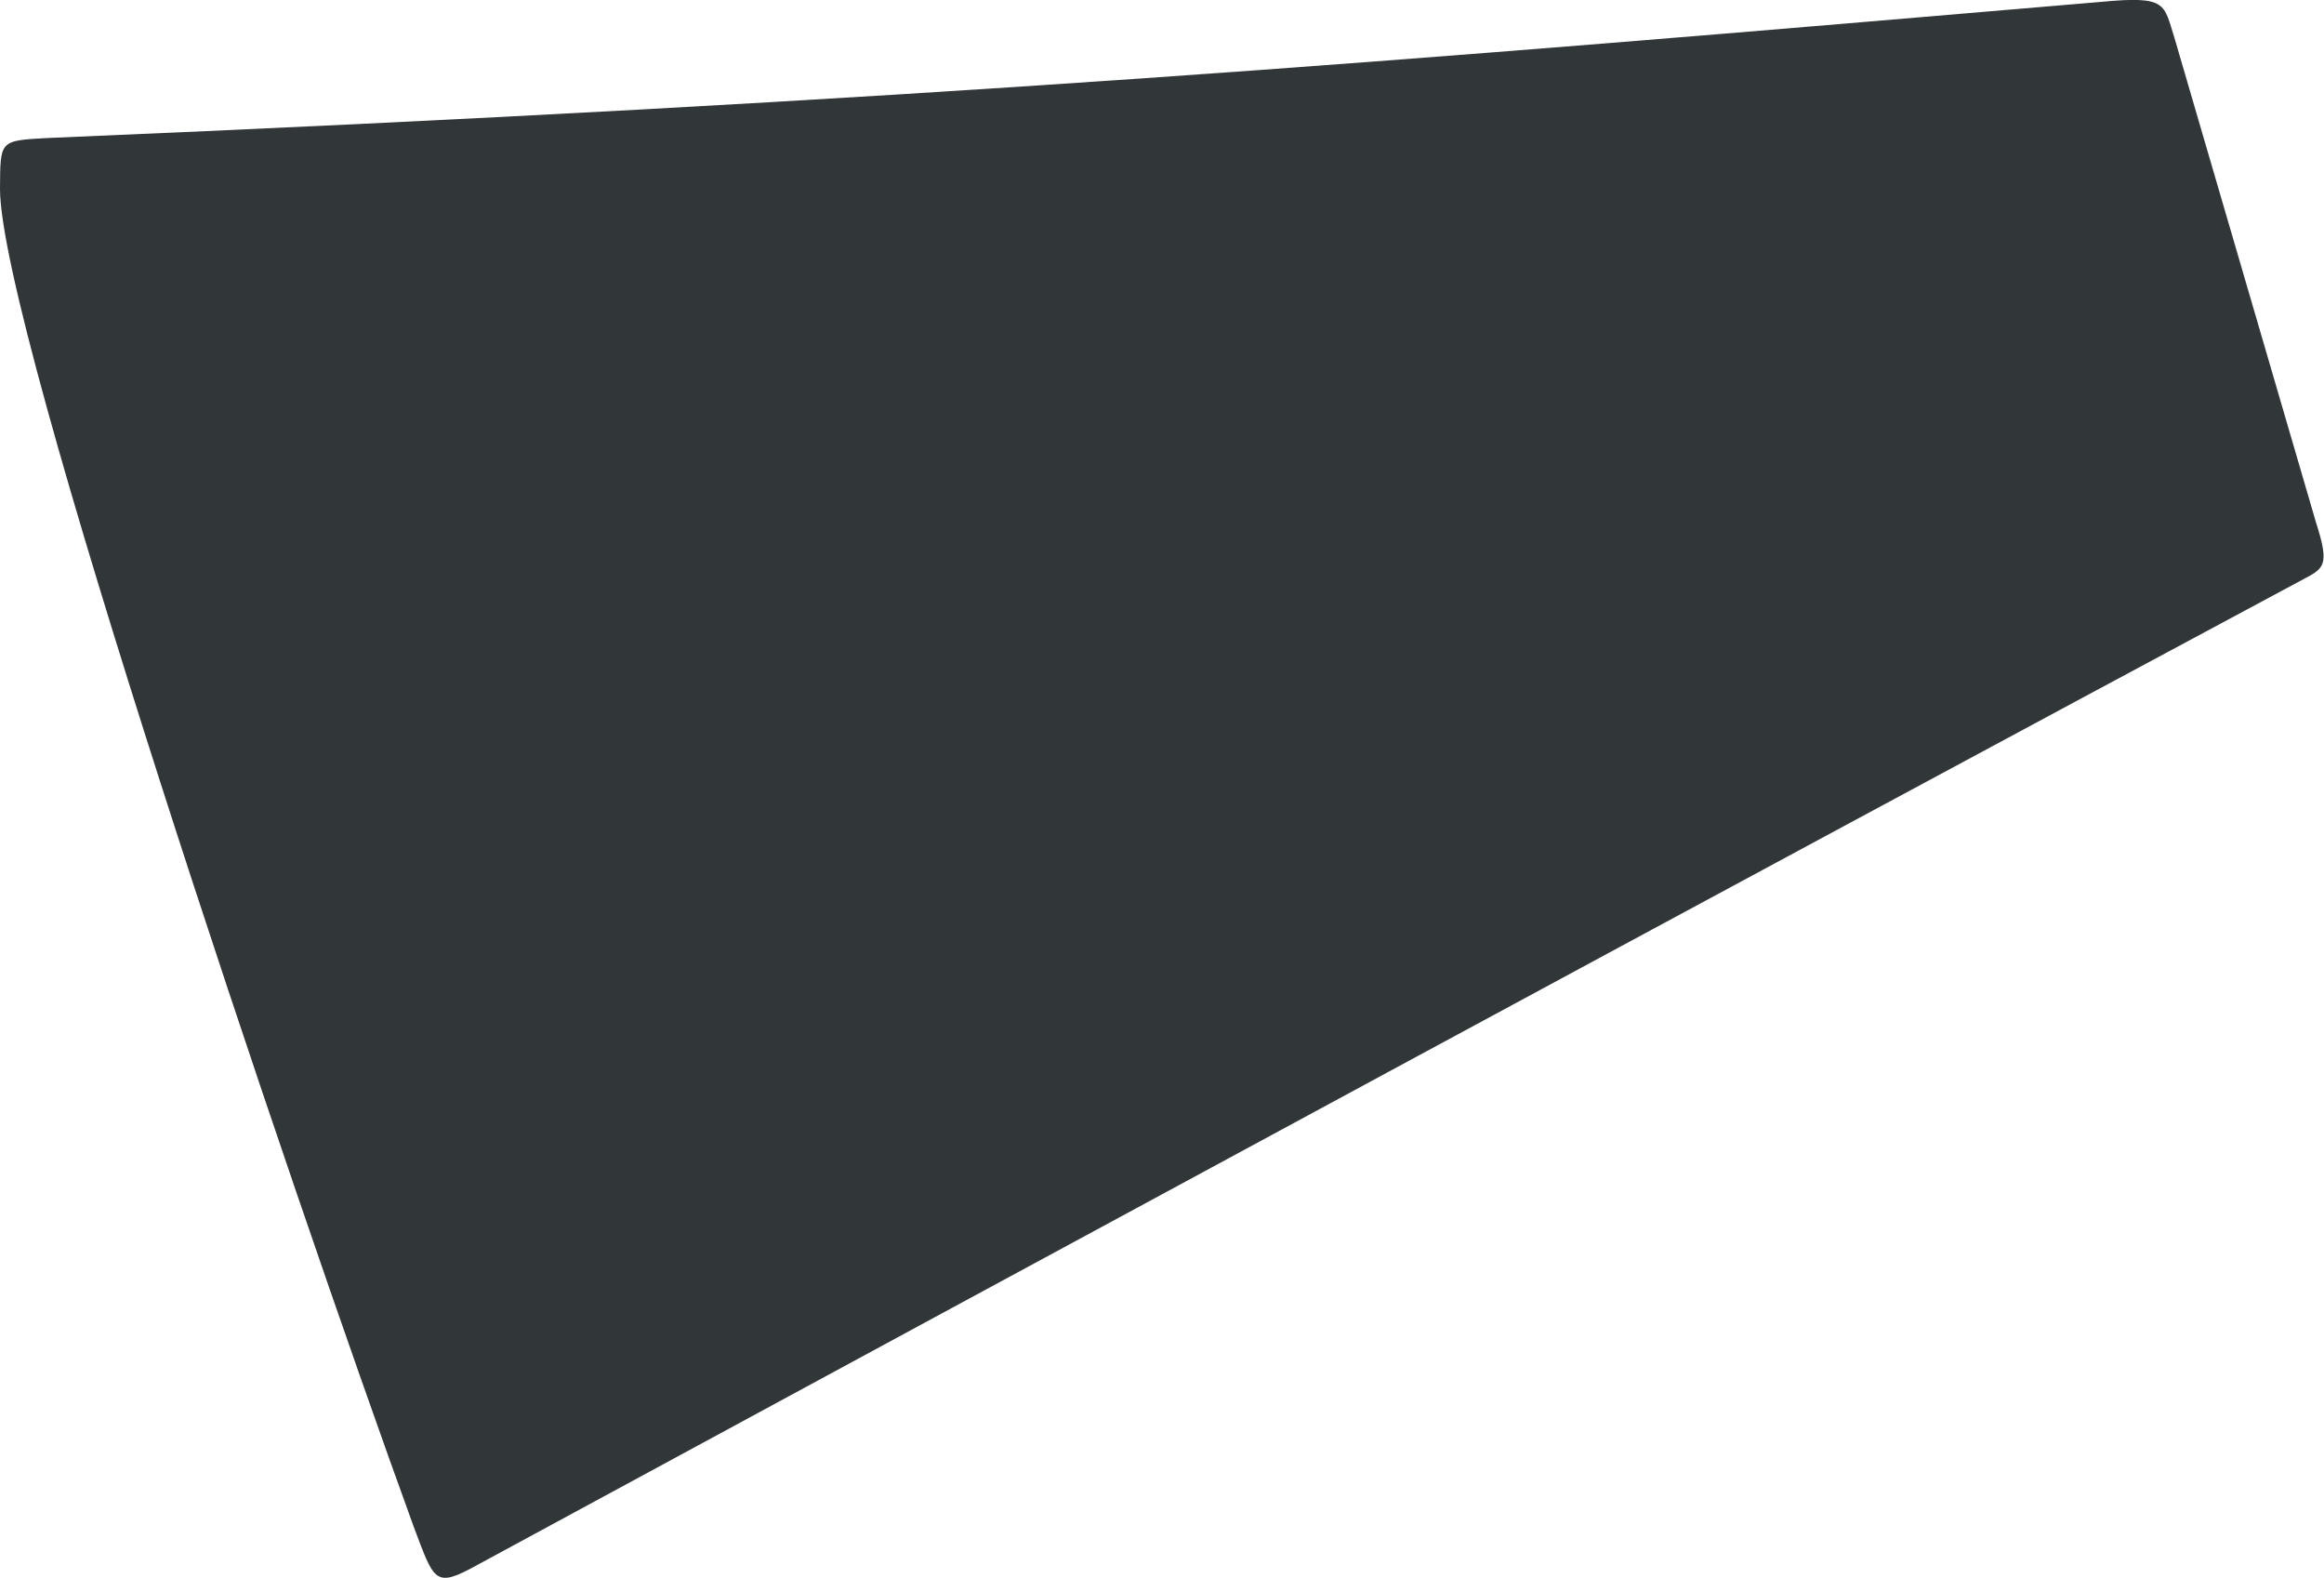 <svg xmlns="http://www.w3.org/2000/svg" viewBox="42.459 91.808 16.37 11.11">
	<path d="M 42.459 93.136 C 42.462 92.798 42.452 92.798 42.792 92.78 C 48.949 92.521 52.315 92.243 57.262 91.821 C 57.726 91.777 57.699 91.835 57.776 92.076 C 58.108 93.213 58.441 94.351 58.773 95.488 C 58.859 95.756 58.838 95.802 58.726 95.864 C 54.41 98.177 50.117 100.502 45.825 102.826 C 45.518 102.996 45.52 102.947 45.371 102.553 C 44.494 100.141 42.457 94.116 42.459 93.136" fill="#313638"/>
</svg>